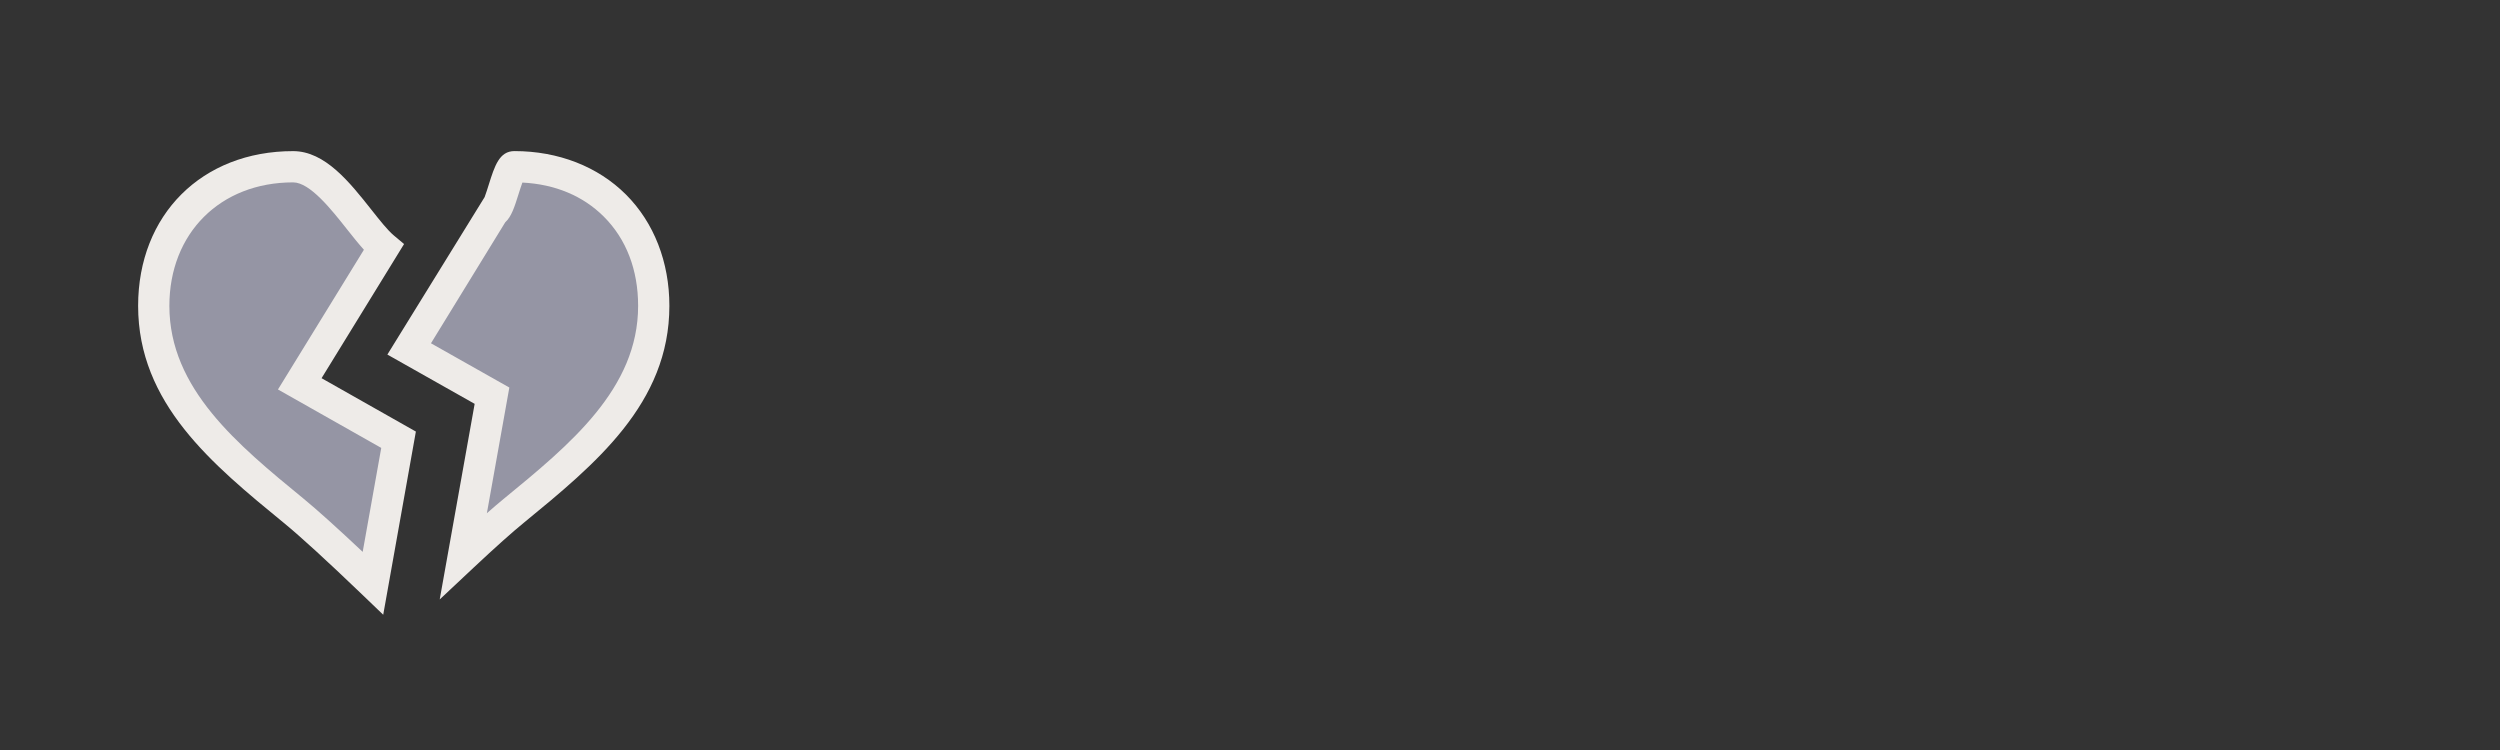 <?xml version="1.0" encoding="utf-8"?>
<!-- Generator: Adobe Illustrator 15.0.2, SVG Export Plug-In . SVG Version: 6.00 Build 0)  -->
<!DOCTYPE svg PUBLIC "-//W3C//DTD SVG 1.1//EN" "http://www.w3.org/Graphics/SVG/1.1/DTD/svg11.dtd">
<svg version="1.1" id="Calque_1" xmlns="http://www.w3.org/2000/svg" xmlns:xlink="http://www.w3.org/1999/xlink" x="0px" y="0px"
	 width="80px" height="24px" viewBox="0 0 80 24" enable-background="new 0 0 80 24" xml:space="preserve">
<rect x="0" y="0" width="80" height="24" fill="#333333" stroke="none"/>
<g>
	<g>
		<path fill="#9595A4" d="M16.462,5.335c-0.227,0-0.446,1.376-0.662,1.421l-2.707,4.409l2.65,1.497l-0.916,5.125
			c0.55-0.516,1.159-1.072,1.61-1.439c2.204-1.807,4.482-3.671,4.482-6.56C20.922,7.167,19.089,5.335,16.462,5.335z"/>
		<path fill="#EEEBE8" d="M14.071,19.182l1.118-6.259l-2.793-1.577l3.112-5.039c0.043-0.114,0.096-0.283,0.132-0.397
			c0.189-0.601,0.338-1.075,0.822-1.075c1.404,0,2.671,0.494,3.568,1.39c0.897,0.896,1.391,2.162,1.39,3.563
			c0,3.122-2.368,5.063-4.659,6.941c-0.378,0.308-0.896,0.771-1.592,1.423L14.071,19.182z M13.791,10.985l2.508,1.416l-0.719,4.022
			c0.207-0.182,0.387-0.336,0.543-0.463c2.115-1.734,4.297-3.522,4.297-6.172c0-1.151-0.379-2.138-1.097-2.855
			c-0.665-0.665-1.563-1.039-2.607-1.091c-0.042,0.115-0.089,0.264-0.122,0.369c-0.127,0.404-0.229,0.726-0.426,0.902L13.791,10.985
			z"/>
	</g>
	<g>
		<path fill="#9595A4" d="M9.592,12.283l2.686-4.368C11.54,7.294,10.523,5.336,9.38,5.336c-2.625,0-4.46,1.831-4.46,4.452
			c0,2.889,2.276,4.753,4.48,6.56c0.744,0.609,1.919,1.727,2.534,2.316l0.819-4.592L9.592,12.283z"/>
		<path fill="#EEEBE8" d="M12.263,19.672l-0.674-0.647c-1.129-1.083-1.971-1.854-2.504-2.29C6.79,14.854,4.42,12.912,4.42,9.788
			c0-2.916,2.04-4.952,4.96-4.952c1.022,0,1.811,0.998,2.507,1.878c0.266,0.336,0.517,0.654,0.713,0.818l0.33,0.277l-2.64,4.293
			l3.018,1.708L12.263,19.672z M9.38,5.836c-2.332,0-3.96,1.625-3.96,3.952c0,2.65,2.183,4.439,4.294,6.17
			c0.441,0.362,1.075,0.933,1.892,1.702l0.594-3.327l-3.305-1.87l2.75-4.471c-0.175-0.194-0.355-0.421-0.542-0.657
			C10.603,6.703,9.918,5.836,9.38,5.836z"/>
	</g>
</g>
</svg>
